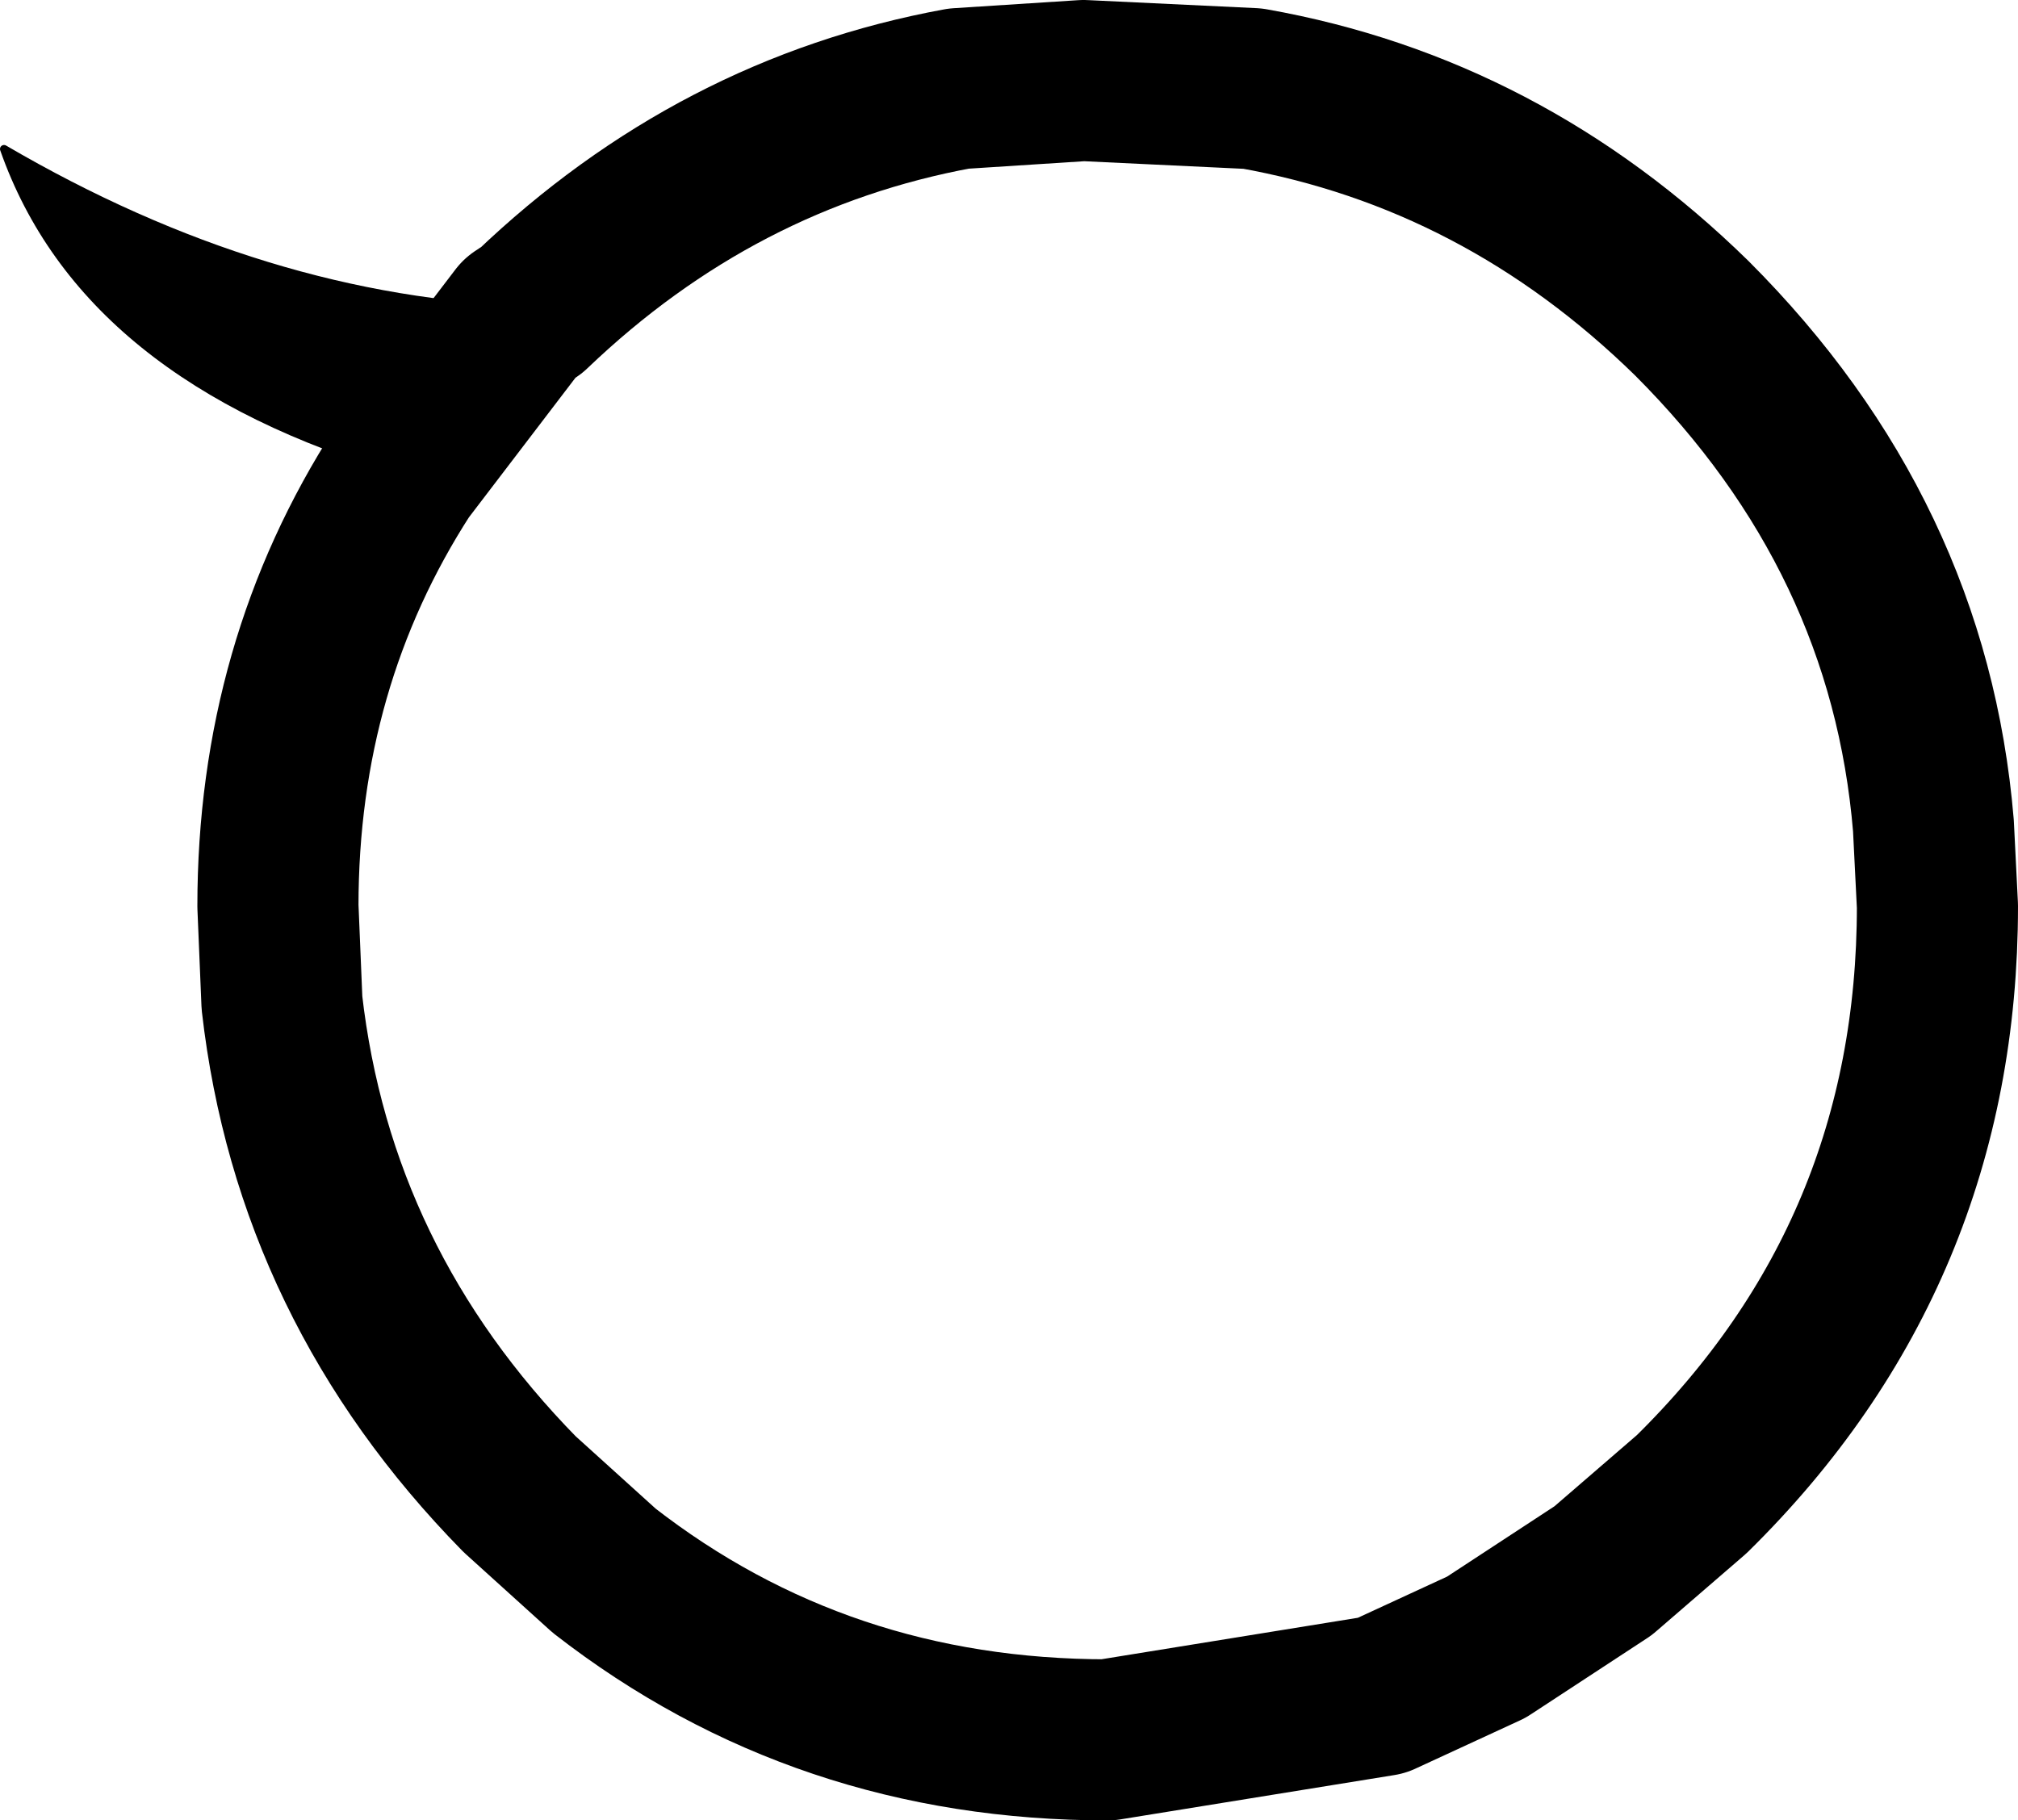<?xml version="1.0" encoding="UTF-8" standalone="no"?>
<svg xmlns:xlink="http://www.w3.org/1999/xlink" height="22.6px" width="25.05px" xmlns="http://www.w3.org/2000/svg">
  <g transform="matrix(1.0, 0.0, 0.0, 1.0, 12.05, 11.3)">
    <path d="M-5.45 -7.45 L-5.6 -7.35 -7.05 -5.45 Q-11.0 -6.6 -12.0 -9.45 -8.75 -7.55 -5.45 -7.45" fill="#000000" fill-rule="evenodd" stroke="none"/>
    <path d="M-7.05 -5.45 Q-8.6 -3.05 -8.6 -0.05 L-8.55 1.15 Q-8.15 4.65 -5.6 7.25 L-4.55 8.2 Q-1.85 10.3 1.7 10.3 L5.1 9.75 6.4 9.15 7.85 8.2 8.95 7.25 Q12.0 4.25 12.0 -0.05 L11.95 -1.05 Q11.65 -4.65 8.95 -7.35 6.6 -9.65 3.5 -10.2 L1.4 -10.3 -0.15 -10.2 Q-3.15 -9.65 -5.45 -7.45 L-5.6 -7.35 -7.05 -5.45" fill="none" stroke="#000000" stroke-linecap="round" stroke-linejoin="round" stroke-width="2.0"/>
    <path d="M-7.05 -5.45 Q-11.0 -6.6 -12.0 -9.45 -8.75 -7.55 -5.45 -7.45" fill="none" stroke="#000000" stroke-linecap="round" stroke-linejoin="round" stroke-width="0.1"/>
  </g>
</svg>
